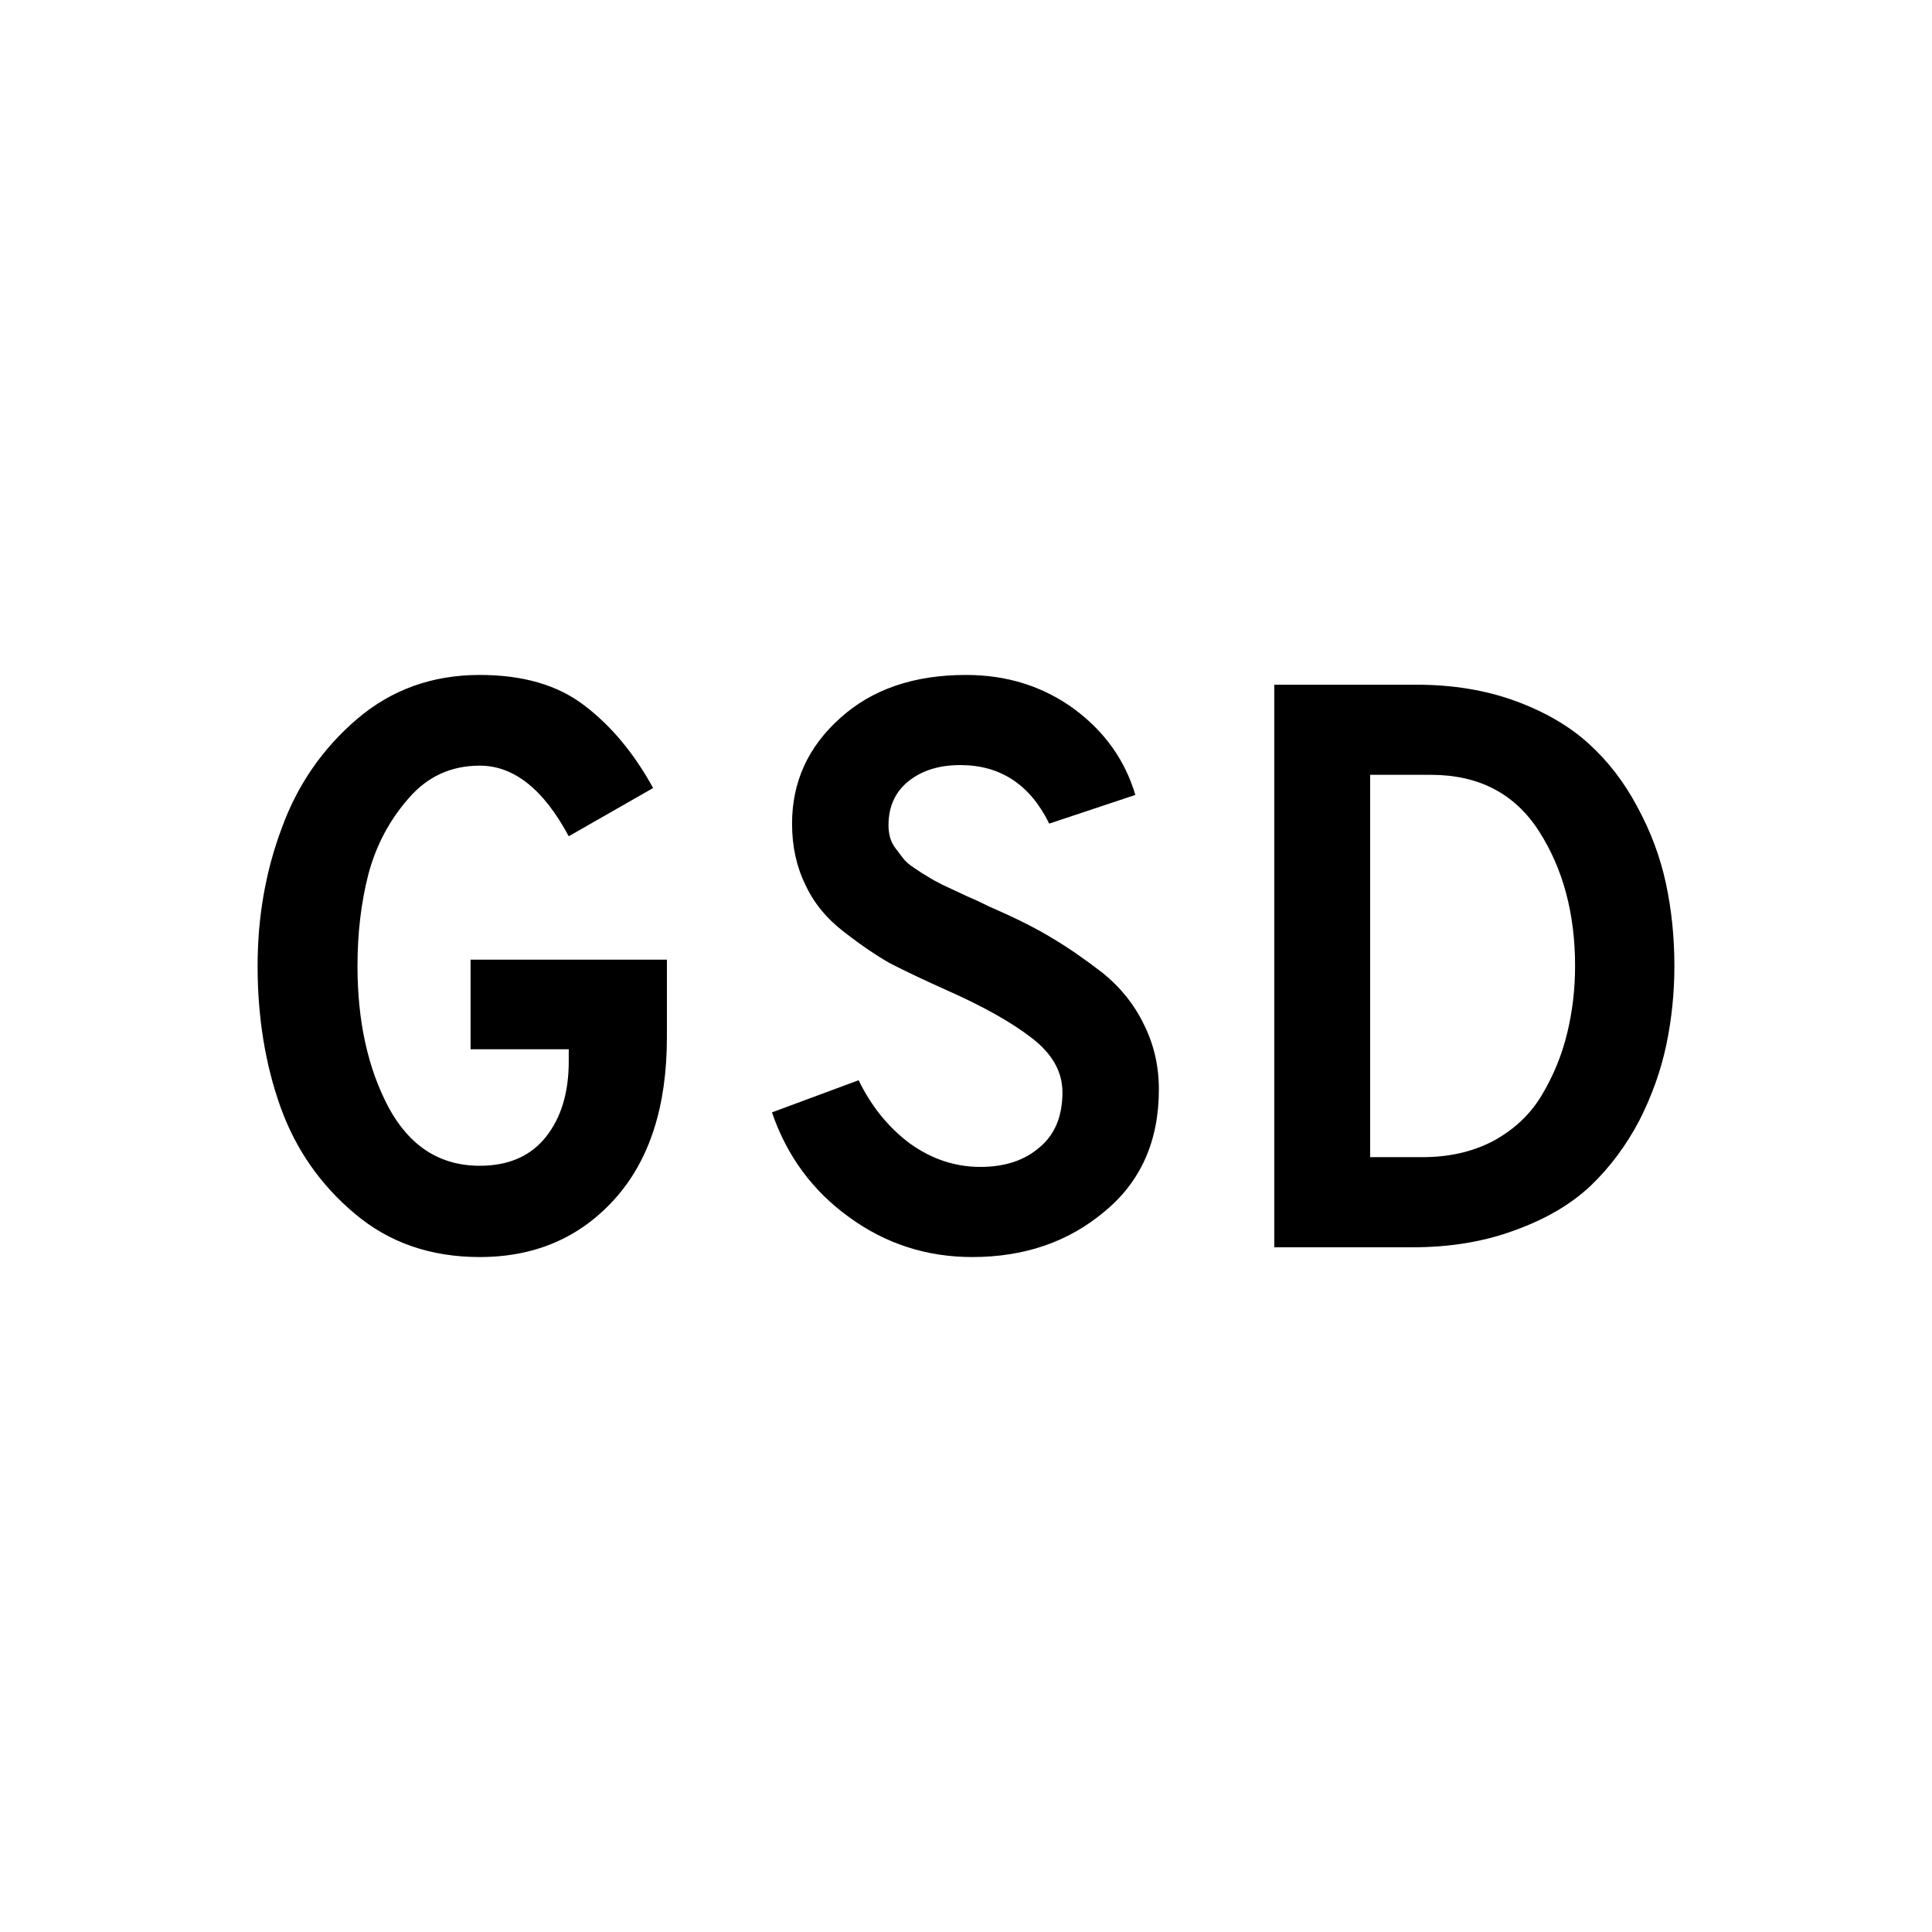 <svg data-v-fde0c5aa="" xmlns="http://www.w3.org/2000/svg" viewBox="0 0 300 300" class="font"><!----><defs data-v-fde0c5aa=""><!----></defs><rect data-v-fde0c5aa="" fill="#FFFFFF" x="0" y="0" width="300px" height="300px" class="logo-background-square"></rect><defs data-v-fde0c5aa=""><!----></defs><g data-v-fde0c5aa="" id="1c55a461-4fb4-4d13-86b1-6cb8c0a7fadb" fill="#000000" transform="matrix(8.914,0,0,8.914,34.652,71.11)"><path d="M4.47 13.92L4.47 13.92Q3.19 13.92 2.30 13.17Q1.40 12.42 1.00 11.31Q0.60 10.19 0.60 8.85L0.60 8.85Q0.60 7.57 1.02 6.45Q1.43 5.32 2.33 4.55Q3.23 3.78 4.47 3.78L4.47 3.78Q5.60 3.78 6.29 4.31Q6.99 4.84 7.49 5.75L7.49 5.75L6.02 6.59Q5.36 5.36 4.47 5.36L4.47 5.36Q3.72 5.36 3.23 5.93Q2.73 6.50 2.53 7.25Q2.34 7.99 2.34 8.85L2.34 8.85Q2.34 10.29 2.88 11.31Q3.43 12.33 4.47 12.33L4.47 12.33Q5.22 12.33 5.62 11.83Q6.02 11.33 6.02 10.51L6.02 10.51L6.02 10.30L4.31 10.30L4.31 8.74L7.73 8.74L7.73 10.09Q7.73 11.90 6.82 12.91Q5.91 13.92 4.47 13.92ZM13.05 13.92L13.05 13.92Q11.86 13.92 10.91 13.23Q9.95 12.54 9.56 11.40L9.56 11.40L11.07 10.84Q11.40 11.52 11.96 11.94Q12.53 12.35 13.19 12.35L13.19 12.35Q13.83 12.35 14.22 12.01Q14.62 11.68 14.62 11.05L14.62 11.05Q14.62 10.51 14.08 10.10Q13.55 9.69 12.60 9.27L12.60 9.27Q12.00 9.00 11.63 8.81Q11.27 8.61 10.82 8.26Q10.36 7.91 10.14 7.43Q9.91 6.96 9.91 6.37L9.91 6.37Q9.91 5.28 10.75 4.53Q11.58 3.78 12.94 3.78L12.94 3.78Q14.01 3.78 14.82 4.37Q15.62 4.96 15.89 5.87L15.89 5.87L14.39 6.37Q13.89 5.35 12.84 5.35L12.84 5.35Q12.29 5.35 11.94 5.63Q11.59 5.91 11.59 6.40L11.59 6.40Q11.59 6.51 11.62 6.62Q11.65 6.72 11.72 6.81Q11.79 6.90 11.85 6.98Q11.91 7.06 12.05 7.15Q12.18 7.24 12.27 7.29Q12.36 7.35 12.54 7.44Q12.73 7.53 12.82 7.57Q12.92 7.62 13.15 7.72Q13.37 7.83 13.47 7.87L13.47 7.87Q14.06 8.13 14.45 8.37Q14.84 8.60 15.32 8.97Q15.79 9.35 16.04 9.87Q16.30 10.39 16.30 11.00L16.30 11.00Q16.30 12.35 15.35 13.13Q14.41 13.92 13.05 13.92ZM20.72 13.75L18.31 13.75L18.31 3.95L20.78 3.95Q21.73 3.95 22.50 4.23Q23.27 4.51 23.78 4.97Q24.29 5.43 24.63 6.07Q24.98 6.71 25.13 7.40Q25.28 8.09 25.28 8.85L25.28 8.85Q25.28 9.55 25.14 10.22Q25.00 10.89 24.67 11.54Q24.33 12.19 23.82 12.68Q23.31 13.16 22.51 13.45Q21.71 13.75 20.72 13.75L20.72 13.75ZM19.98 5.52L19.98 12.18L20.89 12.18Q21.60 12.18 22.14 11.89Q22.68 11.59 22.97 11.10Q23.27 10.60 23.41 10.03Q23.55 9.46 23.55 8.85L23.55 8.85Q23.55 7.48 22.92 6.50Q22.29 5.52 21.04 5.52L21.04 5.52L19.98 5.52Z"></path></g><!----><!----></svg>